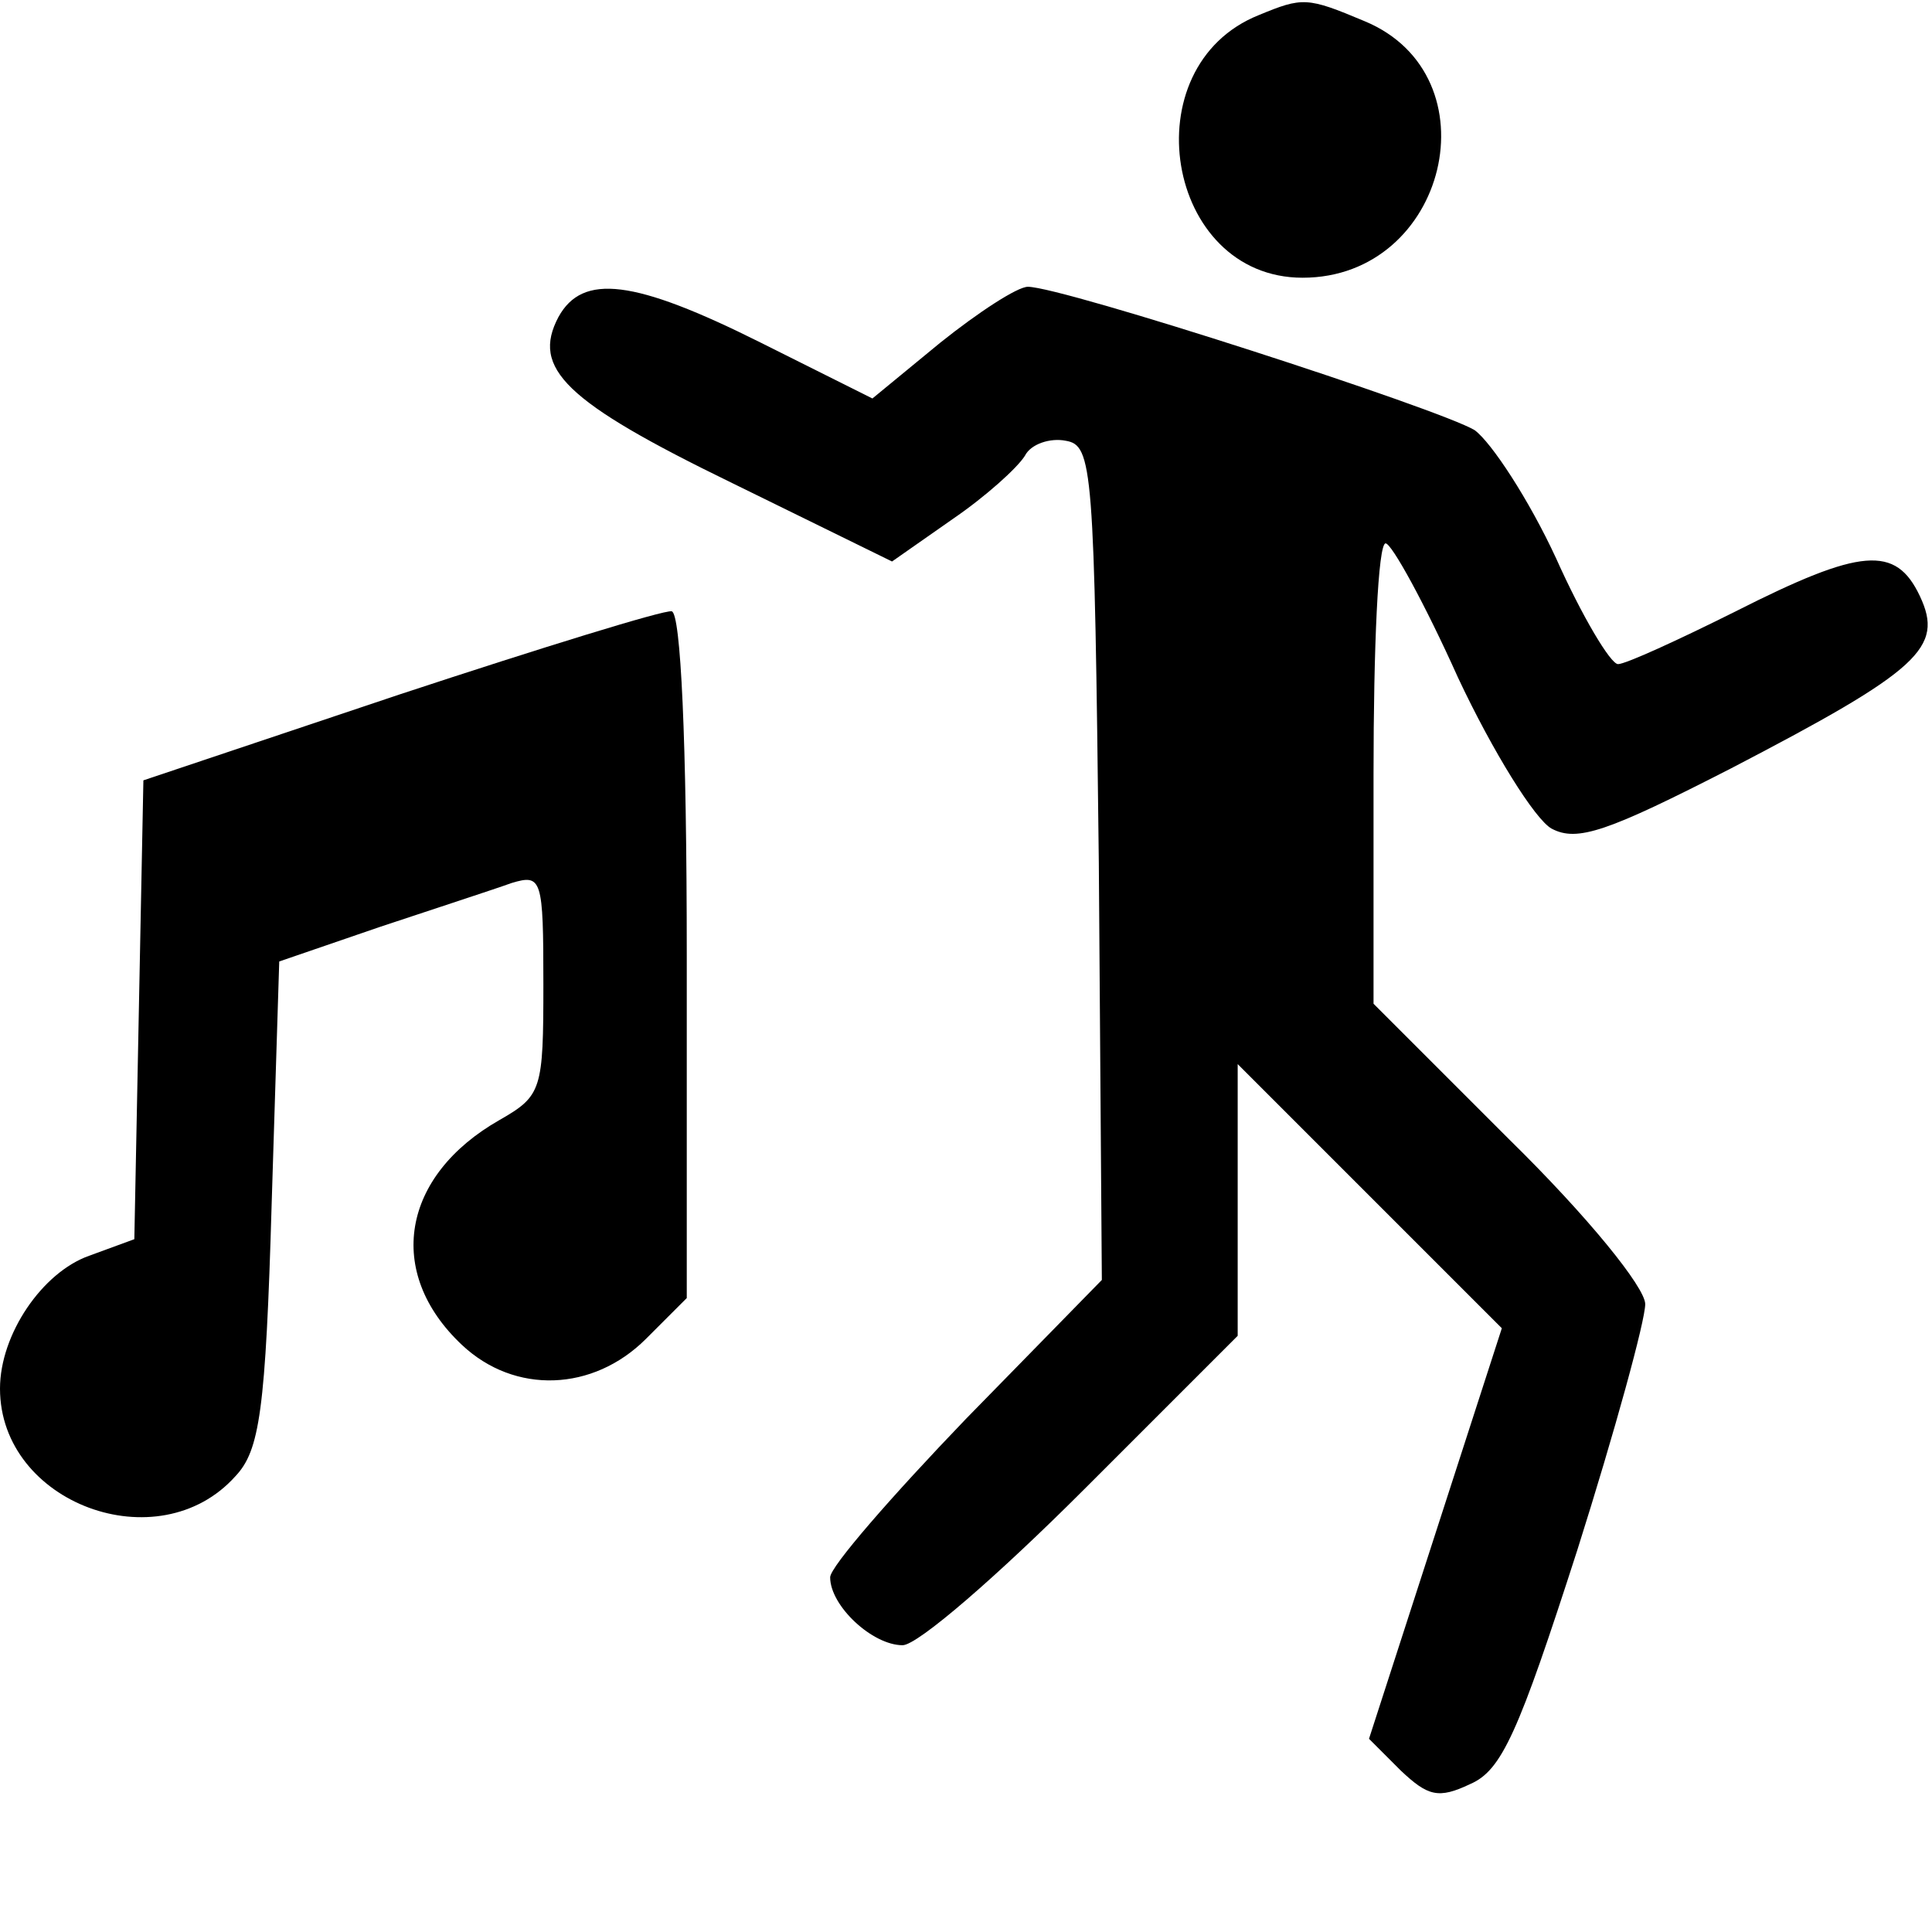 <?xml version="1.0" standalone="no"?>
<!DOCTYPE svg PUBLIC "-//W3C//DTD SVG 20010904//EN"
 "http://www.w3.org/TR/2001/REC-SVG-20010904/DTD/svg10.dtd">
<svg version="1.0" xmlns="http://www.w3.org/2000/svg"
 width="128pt" height="128pt" viewBox="0 0 128 128"
 preserveAspectRatio="xMidYMid meet">
<g transform="translate(0,128) scale(0.1,-0.1)"
fill="#000000" stroke="none">
<path d="M834 1270 c-85 -34 -62 -174 29 -174 96 0 128 134 41 170 -38 16 -41
16 -70 4z"/>
<path d="M370 1070 c-18 -34 4 -56 115 -110 l106 -52 40 28 c22 15 43 34 48
42 4 8 17 12 27 10 18 -3 19 -17 22 -280 l2 -276 -90 -92 c-49 -51 -90 -98
-90 -105 0 -19 28 -45 48 -45 10 0 63 46 120 103 l102 102 0 90 0 90 88 -88
87 -87 -44 -136 -44 -136 21 -21 c18 -17 25 -19 46 -9 21 9 32 34 71 155 25
79 45 152 45 163 0 11 -38 58 -90 109 l-90 90 0 152 c0 84 3 153 8 153 4 0 26
-40 48 -89 23 -49 51 -94 62 -100 17 -9 37 -2 119 40 125 65 141 80 125 114
-16 34 -39 32 -122 -10 -38 -19 -73 -35 -78 -35 -5 0 -24 32 -41 70 -18 39
-43 77 -54 85 -23 14 -273 95 -296 95 -7 0 -33 -17 -58 -37 l-45 -37 -74 37
c-84 42 -118 46 -134 17z"/>
<path d="M265 820 l-170 -57 -3 -152 -3 -152 -30 -11 c-31 -11 -59 -52 -59
-88 0 -76 105 -115 156 -58 16 17 20 43 24 181 l5 160 67 23 c36 12 76 25 87
29 20 6 21 3 21 -67 0 -70 -1 -74 -29 -90 -65 -37 -76 -101 -25 -149 35 -33
87 -31 122 4 l27 27 0 227 c0 143 -4 227 -10 228 -5 1 -86 -24 -180 -55z"/>
</g>
</svg>
